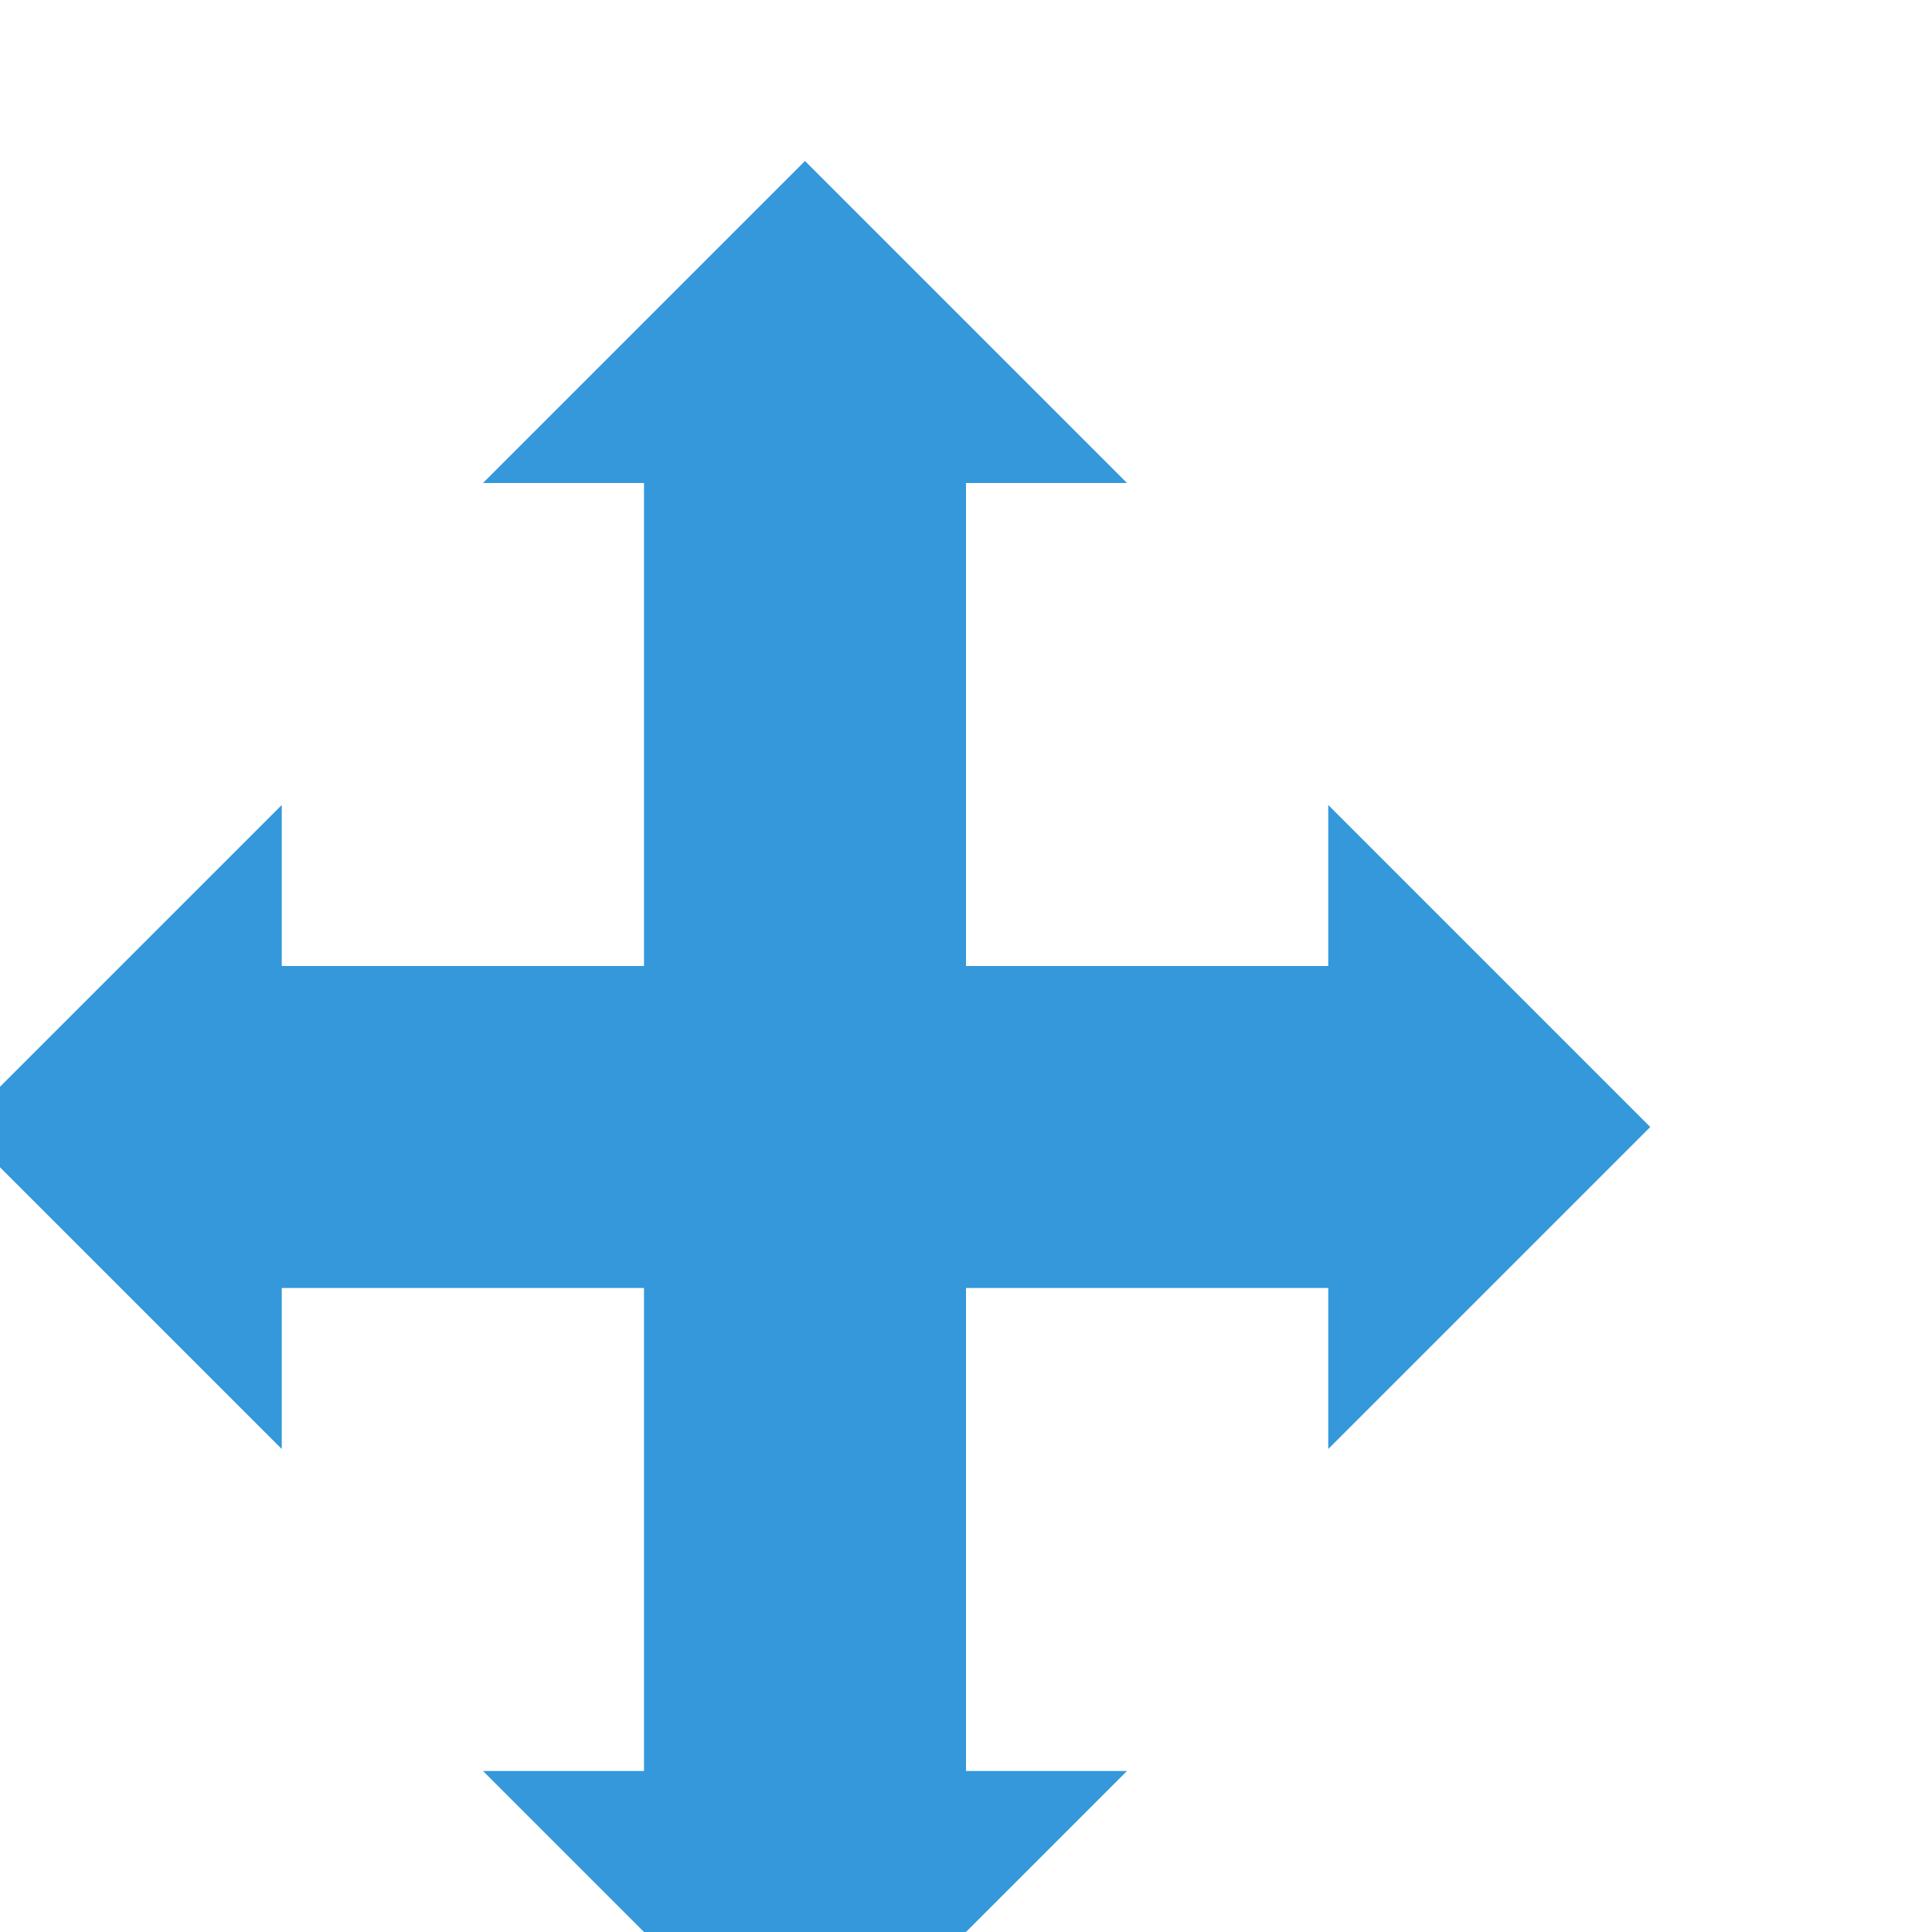 <?xml version="1.0" ?><svg height="24px" version="1.1" viewBox="0 0 24 24" width="24px" xmlns="http://www.w3.org/2000/svg" xmlns:sketch="http://www.bohemiancoding.com/sketch/ns" xmlns:xlink="http://www.w3.org/1999/xlink"><title/><desc/><defs/><g fill="none" fill-rule="evenodd" id="miu" stroke="none" stroke-width="1"><g id="Artboard-1" transform="translate(-539, -407)"><g id="slice" transform="translate(215, 119)"/><path d="M551,429 L551,423 L555.5,423 L555.5,425 L559.5,421 L555.5,417 L555.5,419 L551,419 L551,413 L553,413 L549,409 L545,413 L547,413 L547,419 L542.5,419 L542.5,417 L538.5,421 L542.5,425 L542.5,423 L547,423 L547,429 L545,429 L549,433 L553,429 L551,429 Z" fill="#3498db" id="editor-chart-line-stock-exchange-market-glyph"/></g></g></svg>

